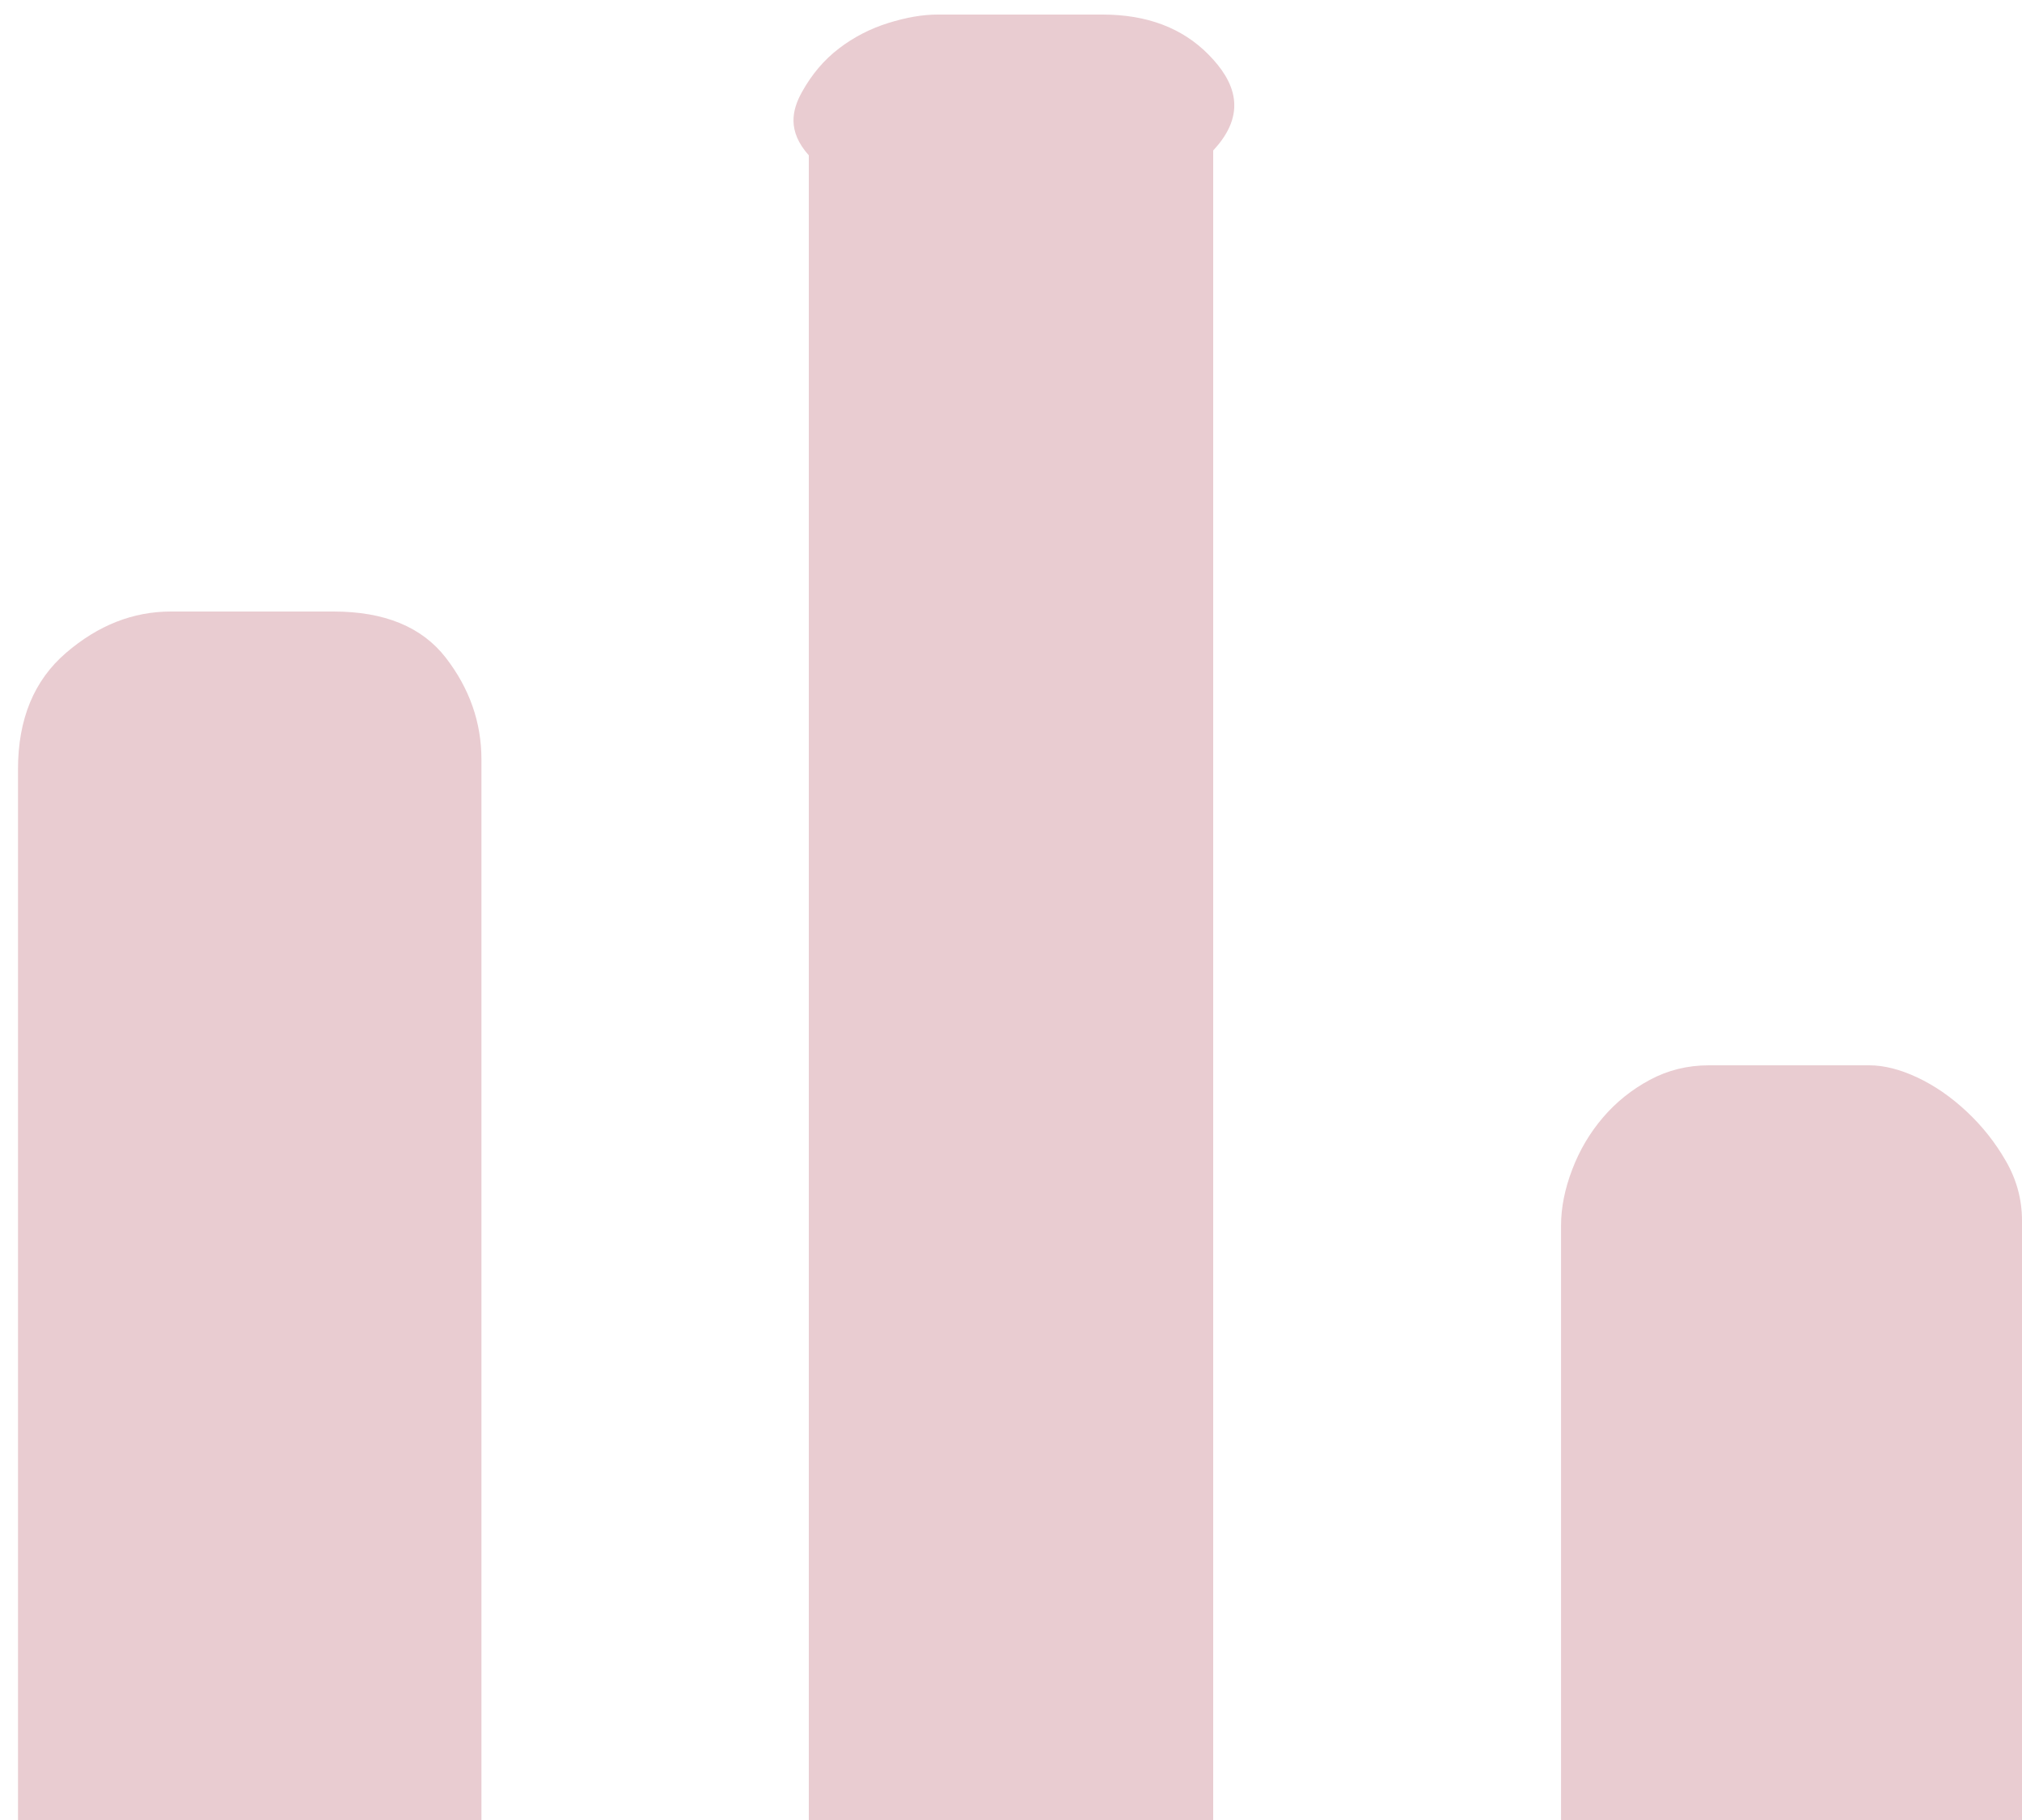 ﻿<?xml version="1.0" encoding="utf-8"?>
<svg version="1.1" xmlns:xlink="http://www.w3.org/1999/xlink" width="30px" height="27px" xmlns="http://www.w3.org/2000/svg">
  <g transform="matrix(1 0 0 1 -166 -207 )">
    <path d="M 2.535 9.072  L 4.949 9.072  C 5.704 9.072  6.259 9.3  6.613 9.756  C 6.966 10.212  7.143 10.716  7.143 11.268  L 7.143 27  L 0.267 27  L 0.267 11.412  C 0.267 10.668  0.505 10.092  0.981 9.684  C 1.456 9.276  1.974 9.072  2.535 9.072  Z M 13.909 0.216  L 16.359 0.216  C 17.017 0.216  17.541 0.414  17.931 0.81  C 18.322 1.206  18.517 1.68  18 2.232  L 18 27  L 12 27  L 12 2.304  C 11.678 1.944  11.751 1.632  11.897 1.368  C 12.043 1.104  12.226 0.888  12.446 0.72  C 12.665 0.552  12.909 0.426  13.177 0.342  C 13.445 0.258  13.689 0.216  13.909 0.216  Z M 25.355 15.804  L 27.733 15.804  C 27.952 15.804  28.19 15.864  28.446 15.984  C 28.702 16.104  28.946 16.272  29.177 16.488  C 29.409 16.704  29.604 16.95  29.762 17.226  C 29.921 17.502  30 17.796  30 18.108  L 30 27  L 23.161 27  L 23.161 18.18  C 23.161 17.916  23.216 17.64  23.326 17.352  C 23.435 17.064  23.588 16.806  23.783 16.578  C 23.978 16.35  24.21 16.164  24.478 16.02  C 24.746 15.876  25.038 15.804  25.355 15.804  Z " fill-rule="nonzero" fill="#e9ccd1" stroke="none" transform="matrix(1 0 0 1 166 207 )" />
  </g>
</svg>